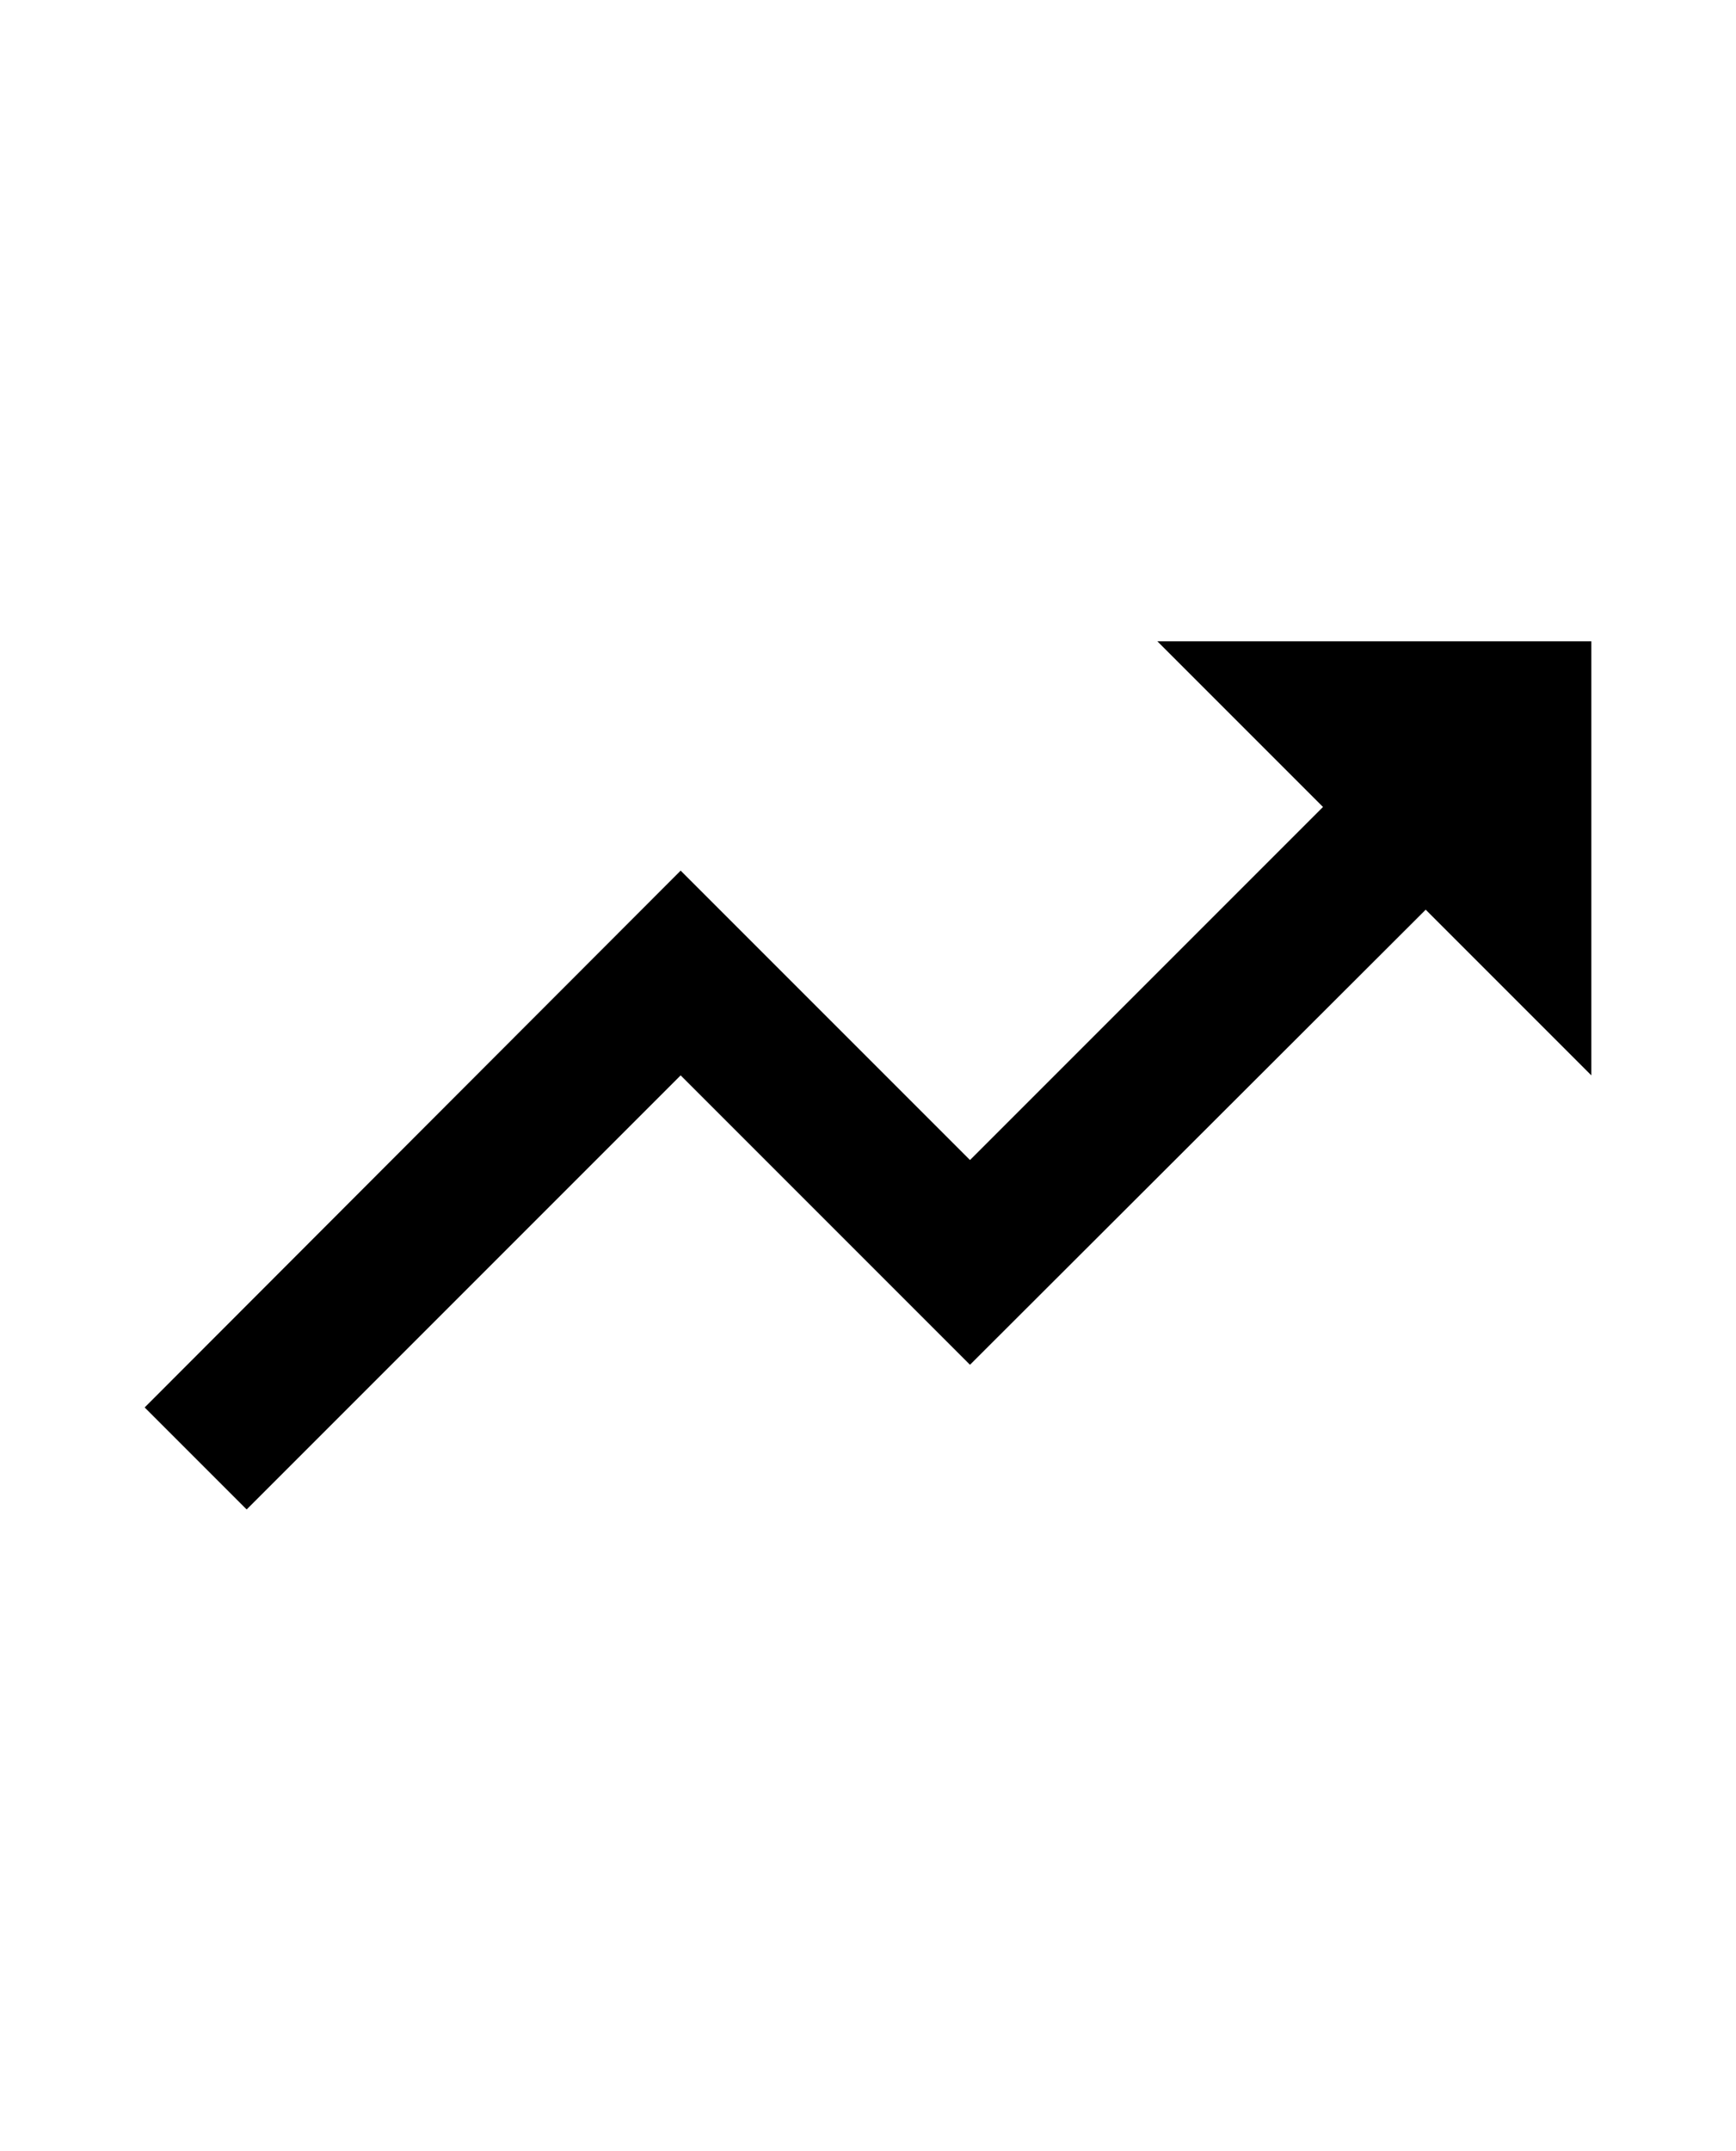 <svg width="419" height="519" viewBox="0 0 24 24" xmlns="http://www.w3.org/2000/svg">
	<path d="M16,6L18.29,8.29L13.41,13.17L9.41,9.17L2,16.59L3.41,18L9.41,12L13.41,16L19.71,9.71L22,12V6H16Z" />
</svg>
